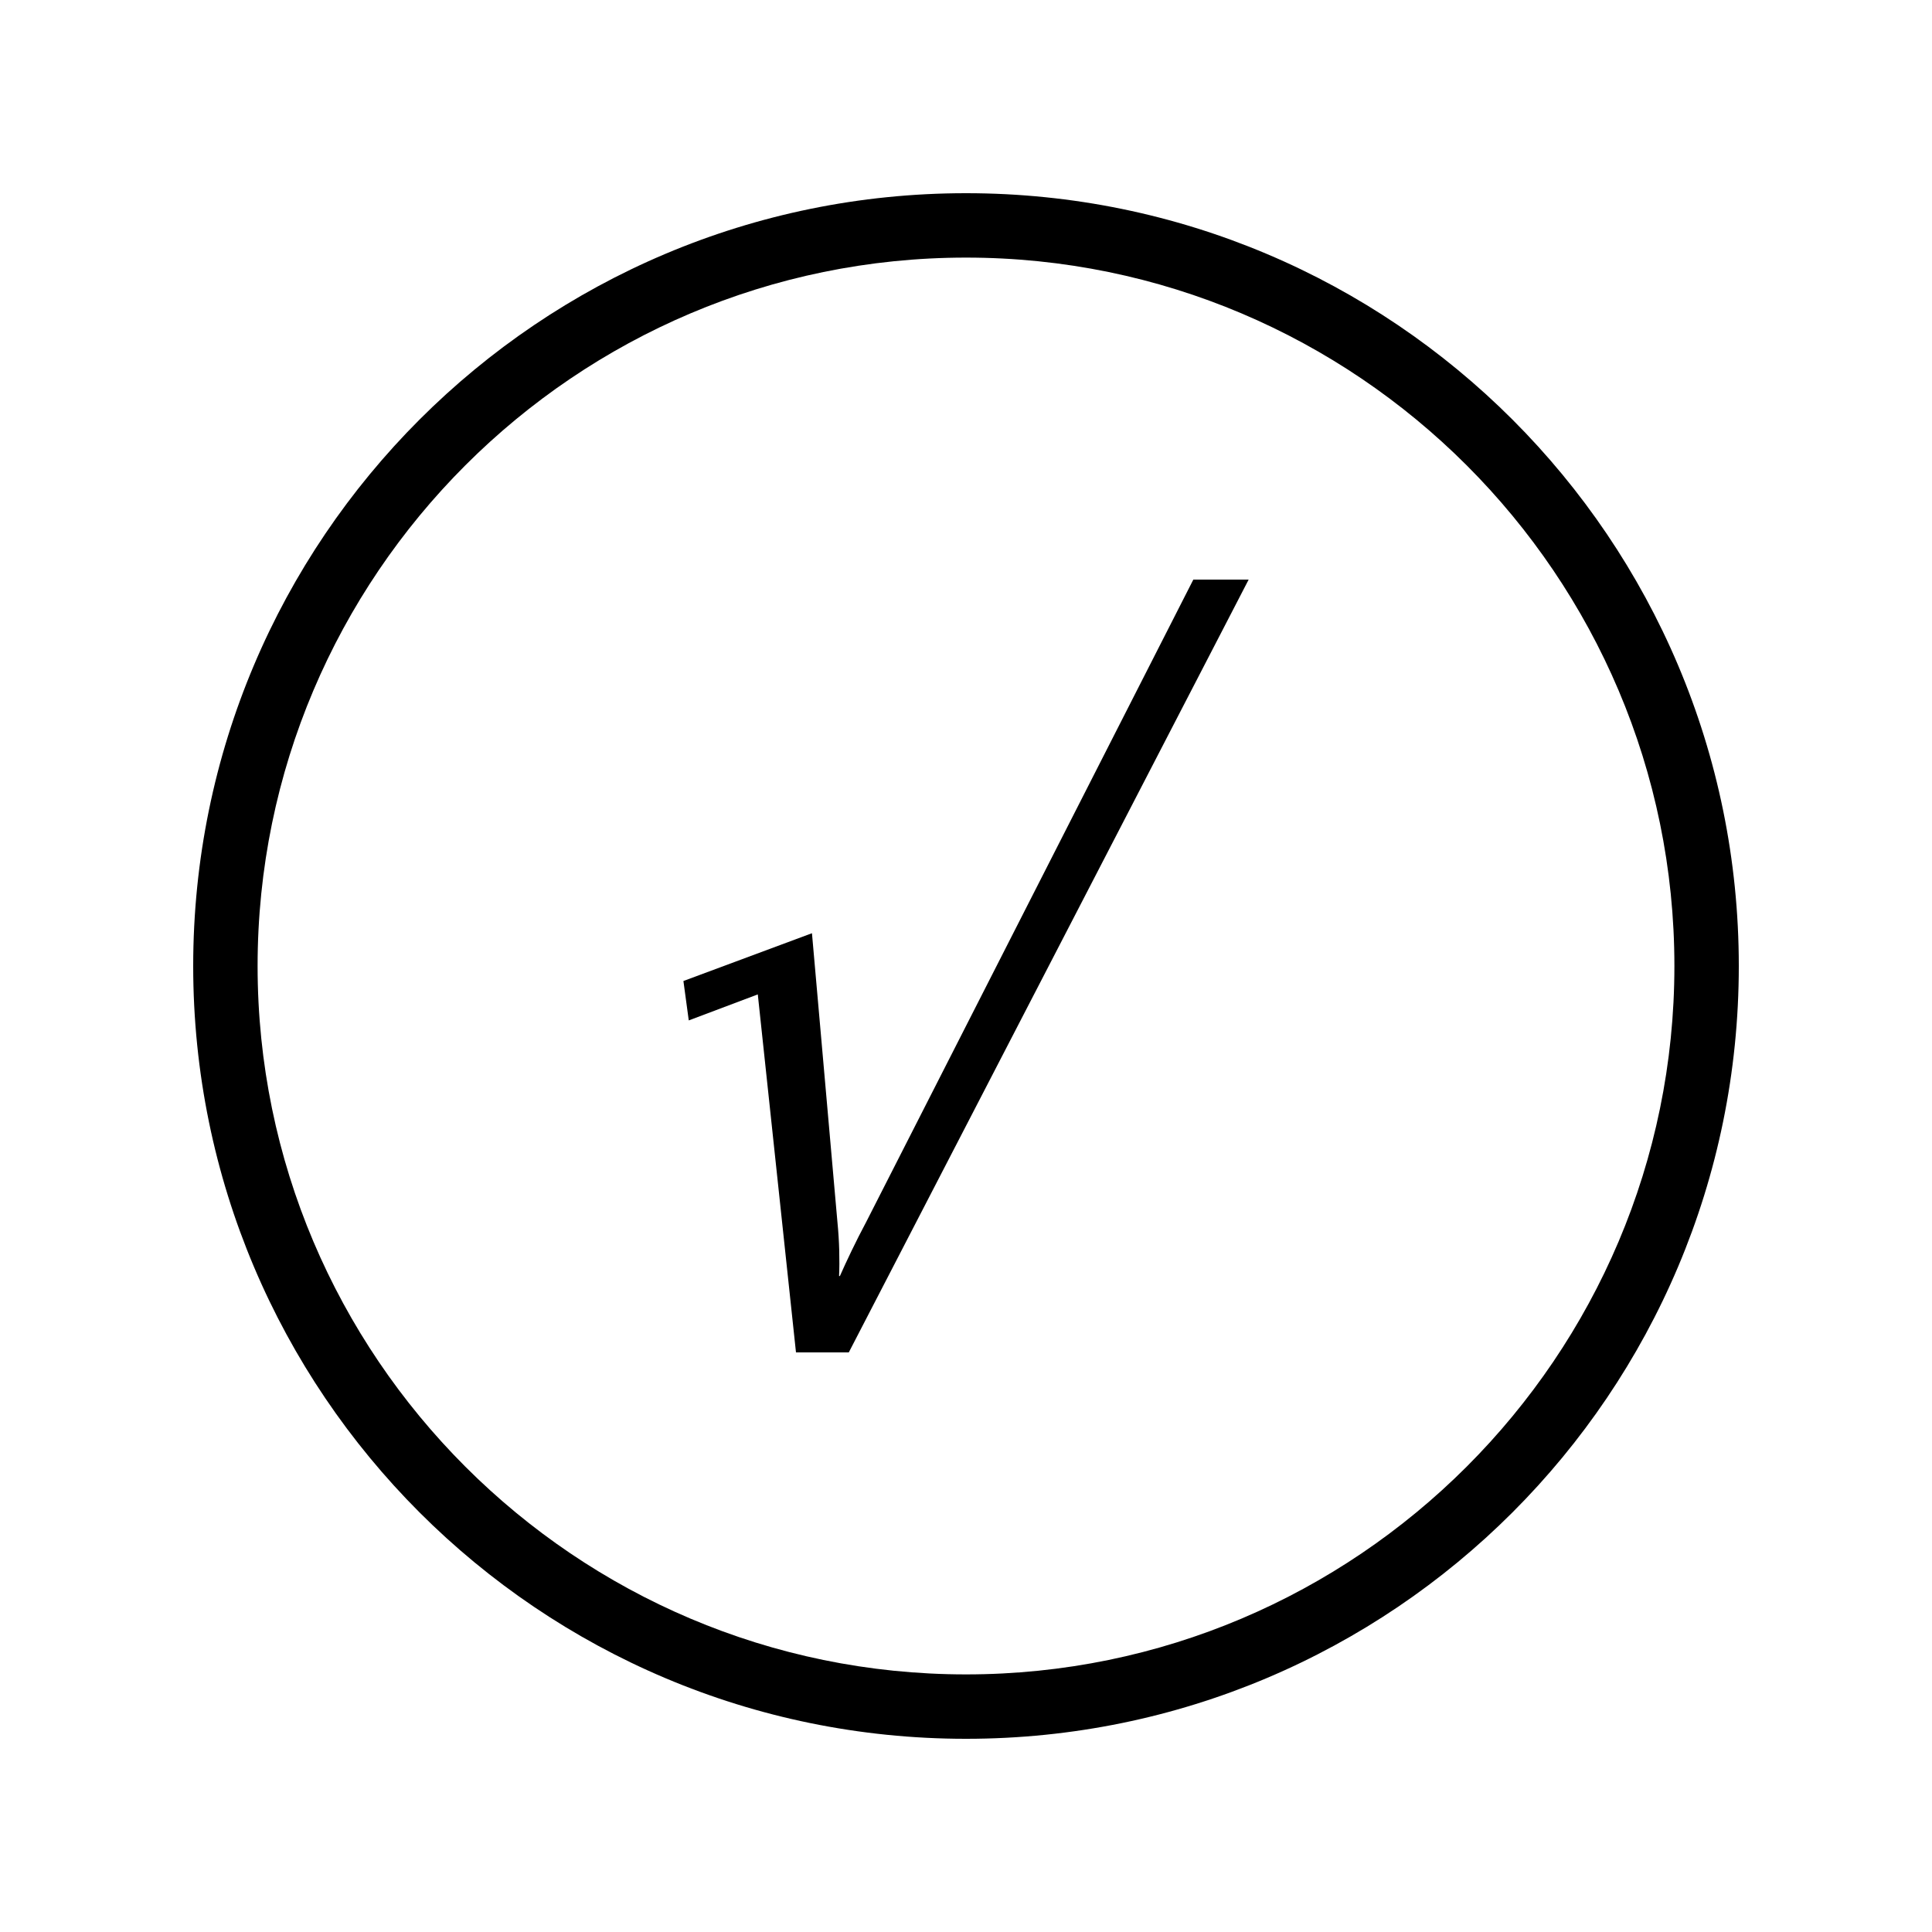 <?xml version="1.0" encoding="iso-8859-1"?>
<!DOCTYPE svg PUBLIC "-//W3C//DTD SVG 1.1//EN" "http://www.w3.org/Graphics/SVG/1.1/DTD/svg11.dtd">
<svg version="1.1" xmlns="http://www.w3.org/2000/svg" xmlns:xlink="http://www.w3.org/1999/xlink" x="0px" y="0px" width="30" height="30" viewBox="0 0 30 30" xml:space="preserve">
    <g transform="translate(-510 -560)">
        <g xmlns="http://www.w3.org/2000/svg" xmlns:xlink="http://www.w3.org/1999/xlink" id="character-tick-7">
		<path d="M525,587c6.627,0,12-5.373,12-12s-5.373-12-12-12s-12,5.373-12,12S518.373,587,525,587z M525,564c6.065,0,11,4.935,11,11    s-4.935,11-11,11s-11-4.935-11-11S518.935,564,525,564z"/>
		<path d="M521.767,575.441l0.593,5.559h0.82l6.209-12h-0.859l-5.083,9.981c-0.154,0.287-0.307,0.611-0.405,0.833h-0.013    c0.011-0.234,0.004-0.546-0.025-0.833l-0.396-4.49l-1.996,0.742l0.083,0.612L521.767,575.441z"/>
	</g>
	
    </g>
</svg>
